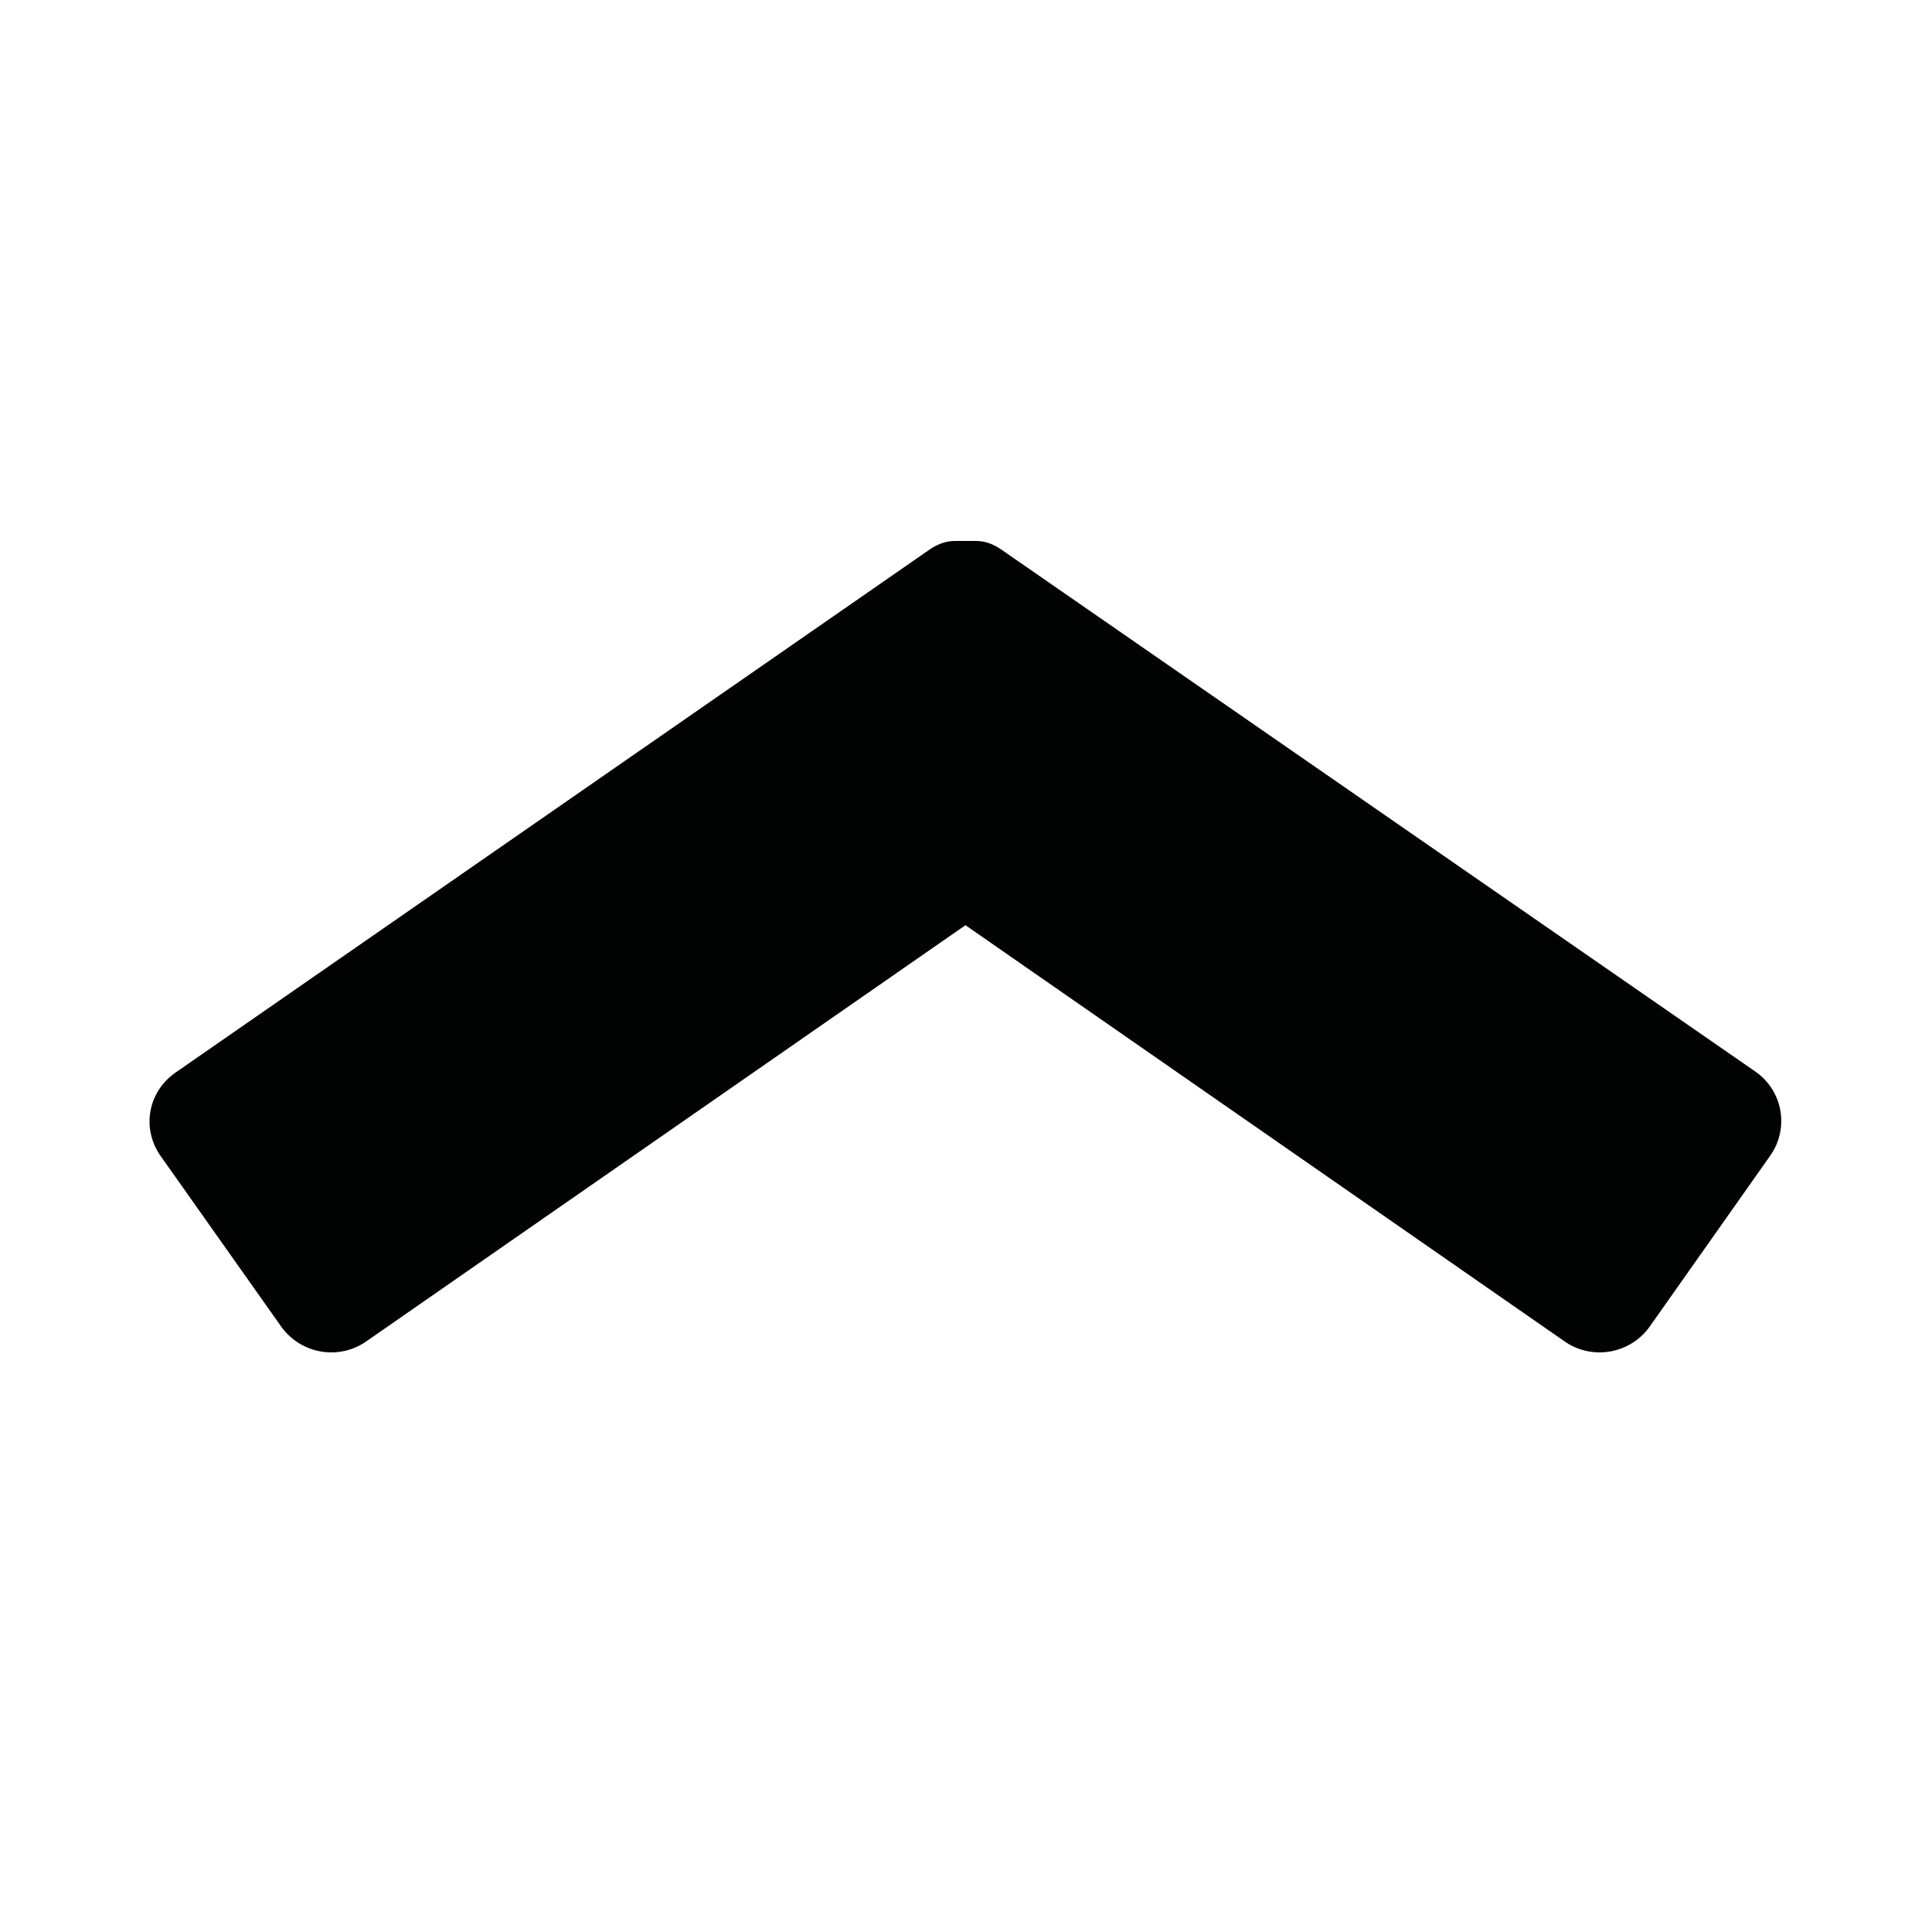 <?xml version="1.0"?>
<svg xmlns="http://www.w3.org/2000/svg" width="50" height="50" viewBox="0 0 50 50"><path d="M4.156 29.916l3.118 4.411c.507.713 1.488.886 2.202.39l15.51-10.773 15.508 10.773c.713.496 1.701.323 2.204-.39l3.11-4.411c.507-.713.335-1.691-.385-2.188l-19.526-13.517c-.198-.134-.416-.211-.631-.211h-.555c-.222 0-.438.077-.637.211l-19.523 13.541c-.724.498-.896 1.451-.395 2.164z" fill="#010202"/></svg>
